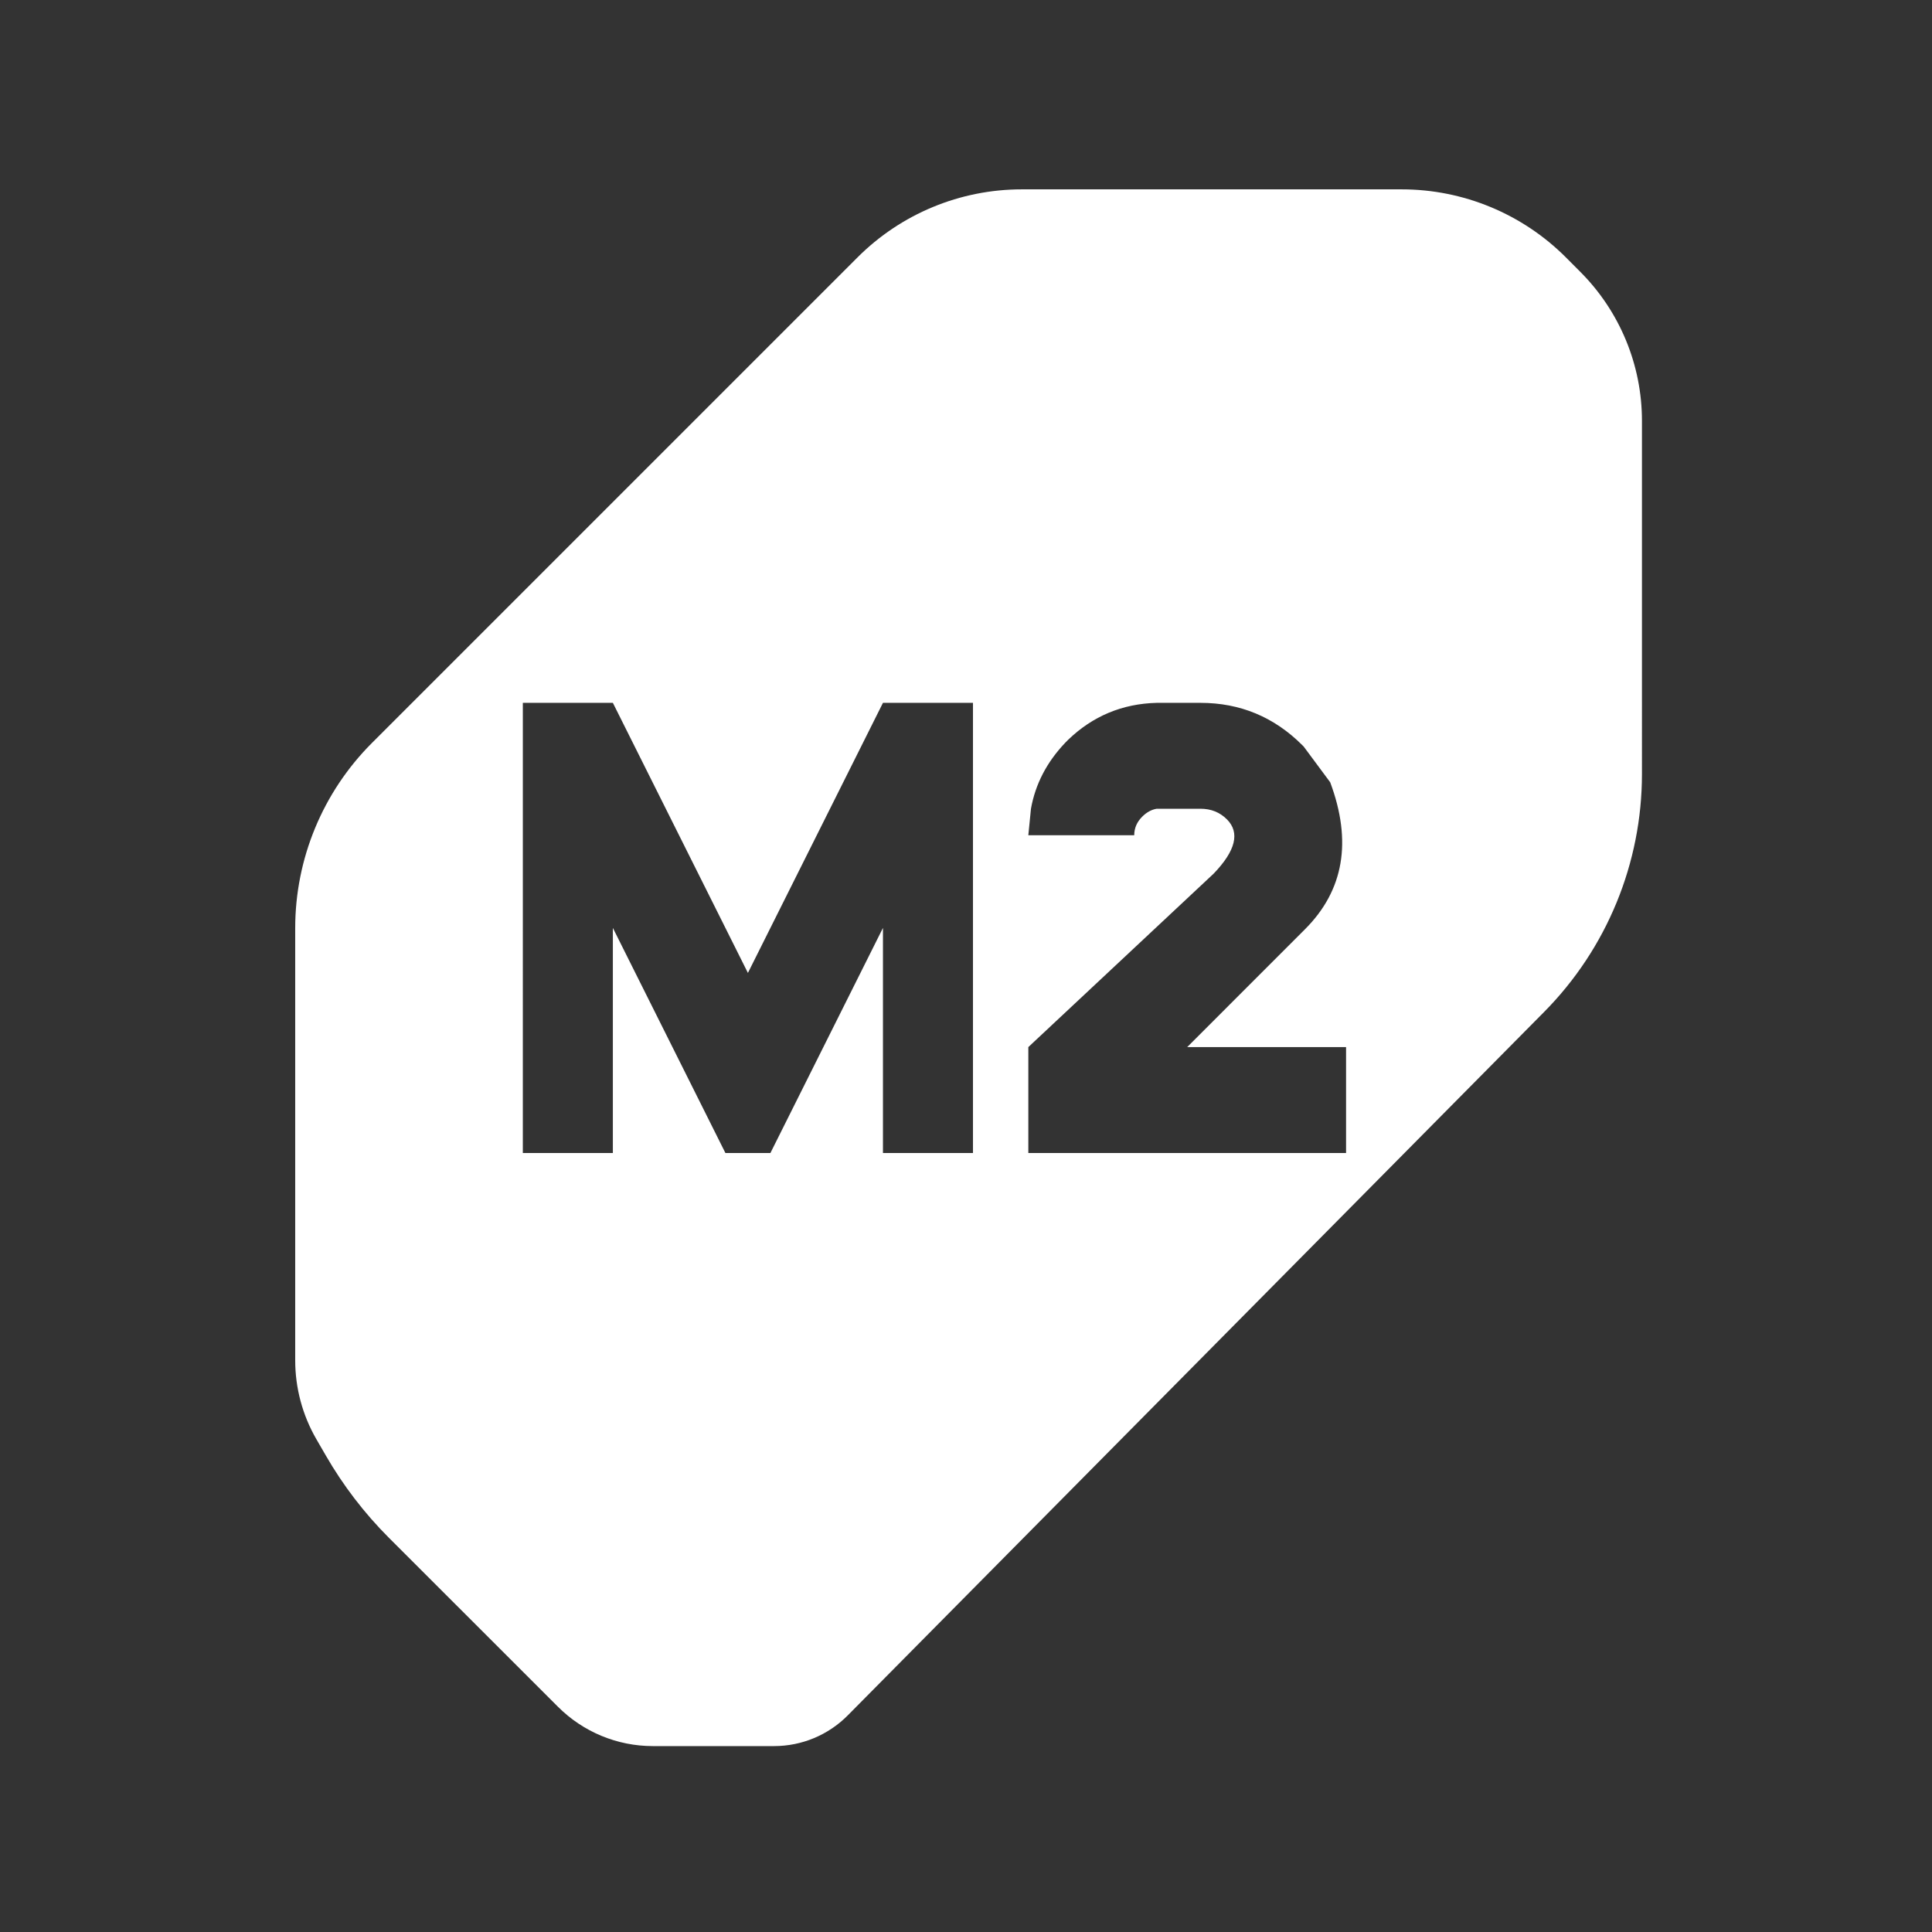 <?xml version="1.0" encoding="UTF-8" standalone="no"?>
<!-- Created with Inkscape (http://www.inkscape.org/) -->

<svg
   width="64mm"
   height="64mm"
   viewBox="0 0 64 64"
   version="1.1"
   id="svg1"
   inkscape:version="1.4 (e7c3feb100, 2024-10-09)"
   sodipodi:docname="ally_button_m2-2.svg"
   xmlns:inkscape="http://www.inkscape.org/namespaces/inkscape"
   xmlns:sodipodi="http://sodipodi.sourceforge.net/DTD/sodipodi-0.dtd"
   xmlns="http://www.w3.org/2000/svg"
   xmlns:svg="http://www.w3.org/2000/svg">
  <rect x="0" y="0" width="64" height="64" fill="#333333" stroke="none"/>
  <sodipodi:namedview
     id="namedview1"
     pagecolor="#505050"
     bordercolor="#eeeeee"
     borderopacity="1"
     inkscape:showpageshadow="0"
     inkscape:pageopacity="0"
     inkscape:pagecheckerboard="true"
     inkscape:deskcolor="#505050"
     inkscape:document-units="mm"
     inkscape:zoom="1"
     inkscape:cx="81.5"
     inkscape:cy="129"
     inkscape:window-width="1503"
     inkscape:window-height="965"
     inkscape:window-x="0"
     inkscape:window-y="0"
     inkscape:window-maximized="1"
     inkscape:current-layer="layer2" />
  <defs
     id="defs1">
    <inkscape:path-effect
       effect="fillet_chamfer"
       id="path-effect13"
       is_visible="true"
       lpeversion="1"
       nodesatellites_param="F,0,0,1,0,4.465,0,1 @ F,0,0,1,0,2.804,0,1 @ F,0,0,1,0,3.087,0,1 @ F,0,0,1,0,3.088,0,1 @ F,0,0,1,0,3.481,0,1 @ F,0,0,1,0,1.354,0,1 @ F,0,0,1,0,1.678,0,1 @ F,0,0,1,0,1.782,0,1 @ F,0,0,1,0,1.389,0,1"
       radius="0"
       unit="px"
       method="auto"
       mode="F"
       chamfer_steps="1"
       flexible="false"
       use_knot_distance="true"
       apply_no_radius="true"
       apply_with_radius="true"
       only_selected="false"
       hide_knots="false" />
    <inkscape:path-effect
       effect="fillet_chamfer"
       id="path-effect12"
       is_visible="true"
       lpeversion="1"
       nodesatellites_param="F,0,0,1,0,0.224,0,1 @ F,0,0,1,0,0.18,0,1 @ F,0,0,1,0,0.146,0,1 @ F,0,1,1,0,0.224,0,1"
       radius="0"
       unit="px"
       method="auto"
       mode="F"
       chamfer_steps="1"
       flexible="false"
       use_knot_distance="true"
       apply_no_radius="true"
       apply_with_radius="true"
       only_selected="false"
       hide_knots="false" />
    <inkscape:path-effect
       effect="fillet_chamfer"
       id="path-effect7"
       is_visible="true"
       lpeversion="1"
       nodesatellites_param="F,0,0,1,0,0.224,0,1 @ F,0,0,1,0,0.18,0,1 @ F,0,0,1,0,0.146,0,1 @ F,0,1,1,0,0.224,0,1"
       radius="0"
       unit="px"
       method="auto"
       mode="F"
       chamfer_steps="1"
       flexible="false"
       use_knot_distance="true"
       apply_no_radius="true"
       apply_with_radius="true"
       only_selected="false"
       hide_knots="false" />
    <inkscape:path-effect
       effect="fillet_chamfer"
       id="path-effect4"
       is_visible="true"
       lpeversion="1"
       nodesatellites_param="F,0,0,1,0,0,0,1 @ F,0,0,1,0,0,0,1 @ F,0,0,1,0,0,0,1 @ F,0,0,1,0,0,0,1 @ F,0,0,1,0,0,0,1 @ F,0,0,1,0,0,0,1 @ F,0,0,1,0,0,0,1 @ F,0,0,1,0,0.935,0,1 @ F,0,0,1,0,0.747,0,1 @ F,0,0,1,0,0.713,0,1 @ F,0,0,1,0,0.799,0,1 @ F,0,0,1,0,0.685,0,1 @ F,0,0,1,0,0.897,0,1"
       radius="0"
       unit="px"
       method="auto"
       mode="F"
       chamfer_steps="1"
       flexible="false"
       use_knot_distance="true"
       apply_no_radius="true"
       apply_with_radius="true"
       only_selected="false"
       hide_knots="false" />
    <inkscape:path-effect
       effect="fillet_chamfer"
       id="path-effect2"
       is_visible="true"
       lpeversion="1"
       nodesatellites_param="F,0,0,1,0,2.302,0,1 @ F,0,0,1,0,1.643,0,1 @ F,0,0,1,0,1.688,0,1 @ F,0,1,1,0,1.643,0,1"
       radius="0"
       unit="px"
       method="auto"
       mode="F"
       chamfer_steps="1"
       flexible="false"
       use_knot_distance="true"
       apply_no_radius="true"
       apply_with_radius="true"
       only_selected="false"
       hide_knots="false" />
    <inkscape:path-effect
       effect="fillet_chamfer"
       id="path-effect4-6"
       is_visible="true"
       lpeversion="1"
       nodesatellites_param="F,0,0,1,0,0,0,1 @ F,0,0,1,0,0,0,1 @ F,0,0,1,0,0,0,1 @ F,0,0,1,0,0,0,1 @ F,0,0,1,0,0,0,1 @ F,0,0,1,0,0,0,1 @ F,0,0,1,0,0,0,1 @ F,0,0,1,0,0.935,0,1 @ F,0,0,1,0,0.747,0,1 @ F,0,0,1,0,0.713,0,1 @ F,0,0,1,0,0.799,0,1 @ F,0,0,1,0,0.685,0,1 @ F,0,0,1,0,0.897,0,1"
       radius="0"
       unit="px"
       method="auto"
       mode="F"
       chamfer_steps="1"
       flexible="false"
       use_knot_distance="true"
       apply_no_radius="true"
       apply_with_radius="true"
       only_selected="false"
       hide_knots="false" />
  </defs>
  <g
     inkscape:label="Layer 1"
     inkscape:groupmode="layer"
     id="layer1"
     transform="translate(-127.093,-172.472)">
    <g
       inkscape:groupmode="layer"
       id="layer2"
       inkscape:label="Layer 1"
       transform="matrix(0.265,0,0,0.265,105.04,168.01)">
      <path
         id="path5"
         d="m 210.935,40.508 c -7.697,0.002 -15.077,3.058 -20.519,8.501 l -60.711,60.711 c -6.135,6.136 -9.584,14.458 -9.584,23.135 v 54.039 c 4.7e-4,3.452 0.912,6.847 2.638,9.836 l 1.176,2.033 c 2.167,3.757 4.814,7.219 7.88,10.287 l 21.156,21.145 c 3.142,3.143 7.404,4.913 11.848,4.913 h 15.172 c 3.461,-8e-4 6.776,-1.386 9.21,-3.847 l 87.043,-87.928 c 7.836,-7.915 12.227,-18.602 12.227,-29.74 V 69.44 c -1.7e-4,-6.991 -2.777,-13.691 -7.721,-18.634 l -1.791,-1.797 c -5.44,-5.443 -12.818,-8.499 -20.513,-8.501 z m -62.359,64.189 h 11.254 l 16.881,33.762 16.881,-33.762 h 11.254 v 56.271 h -11.254 v -28.135 l -14.068,28.135 h -5.627 l -14.068,-28.135 v 28.135 h -11.254 z m 79.24,0 h 5.462 c 4.965,0 9.213,1.767 12.743,5.297 l 0.165,0.165 3.314,4.468 c 2.758,7.392 1.706,13.516 -3.149,18.37 l -14.727,14.733 h 19.86 v 13.238 h -23.338 -0.33 -16.051 v -13.238 l 23.168,-21.684 c 2.758,-2.869 3.309,-5.132 1.654,-6.787 -0.883,-0.883 -1.984,-1.324 -3.308,-1.324 h -5.133 -0.33 c -0.662,0.11 -1.267,0.443 -1.819,0.995 -0.662,0.662 -0.995,1.436 -0.995,2.319 h -13.238 l 0.33,-3.314 c 0.552,-3.089 1.986,-5.843 4.303,-8.27 l 0.33,-0.335 c 3.089,-2.979 6.786,-4.522 11.089,-4.632 z"
         style="fill:#ffffff;fill-opacity:1;stroke-width:2.814" />
      <g
         id="g5"
         transform="translate(51.339,-43.785)">
        <g
           id="g3"
           transform="translate(20.125,61.463)" />
      </g>
    </g>
  </g>
</svg>
